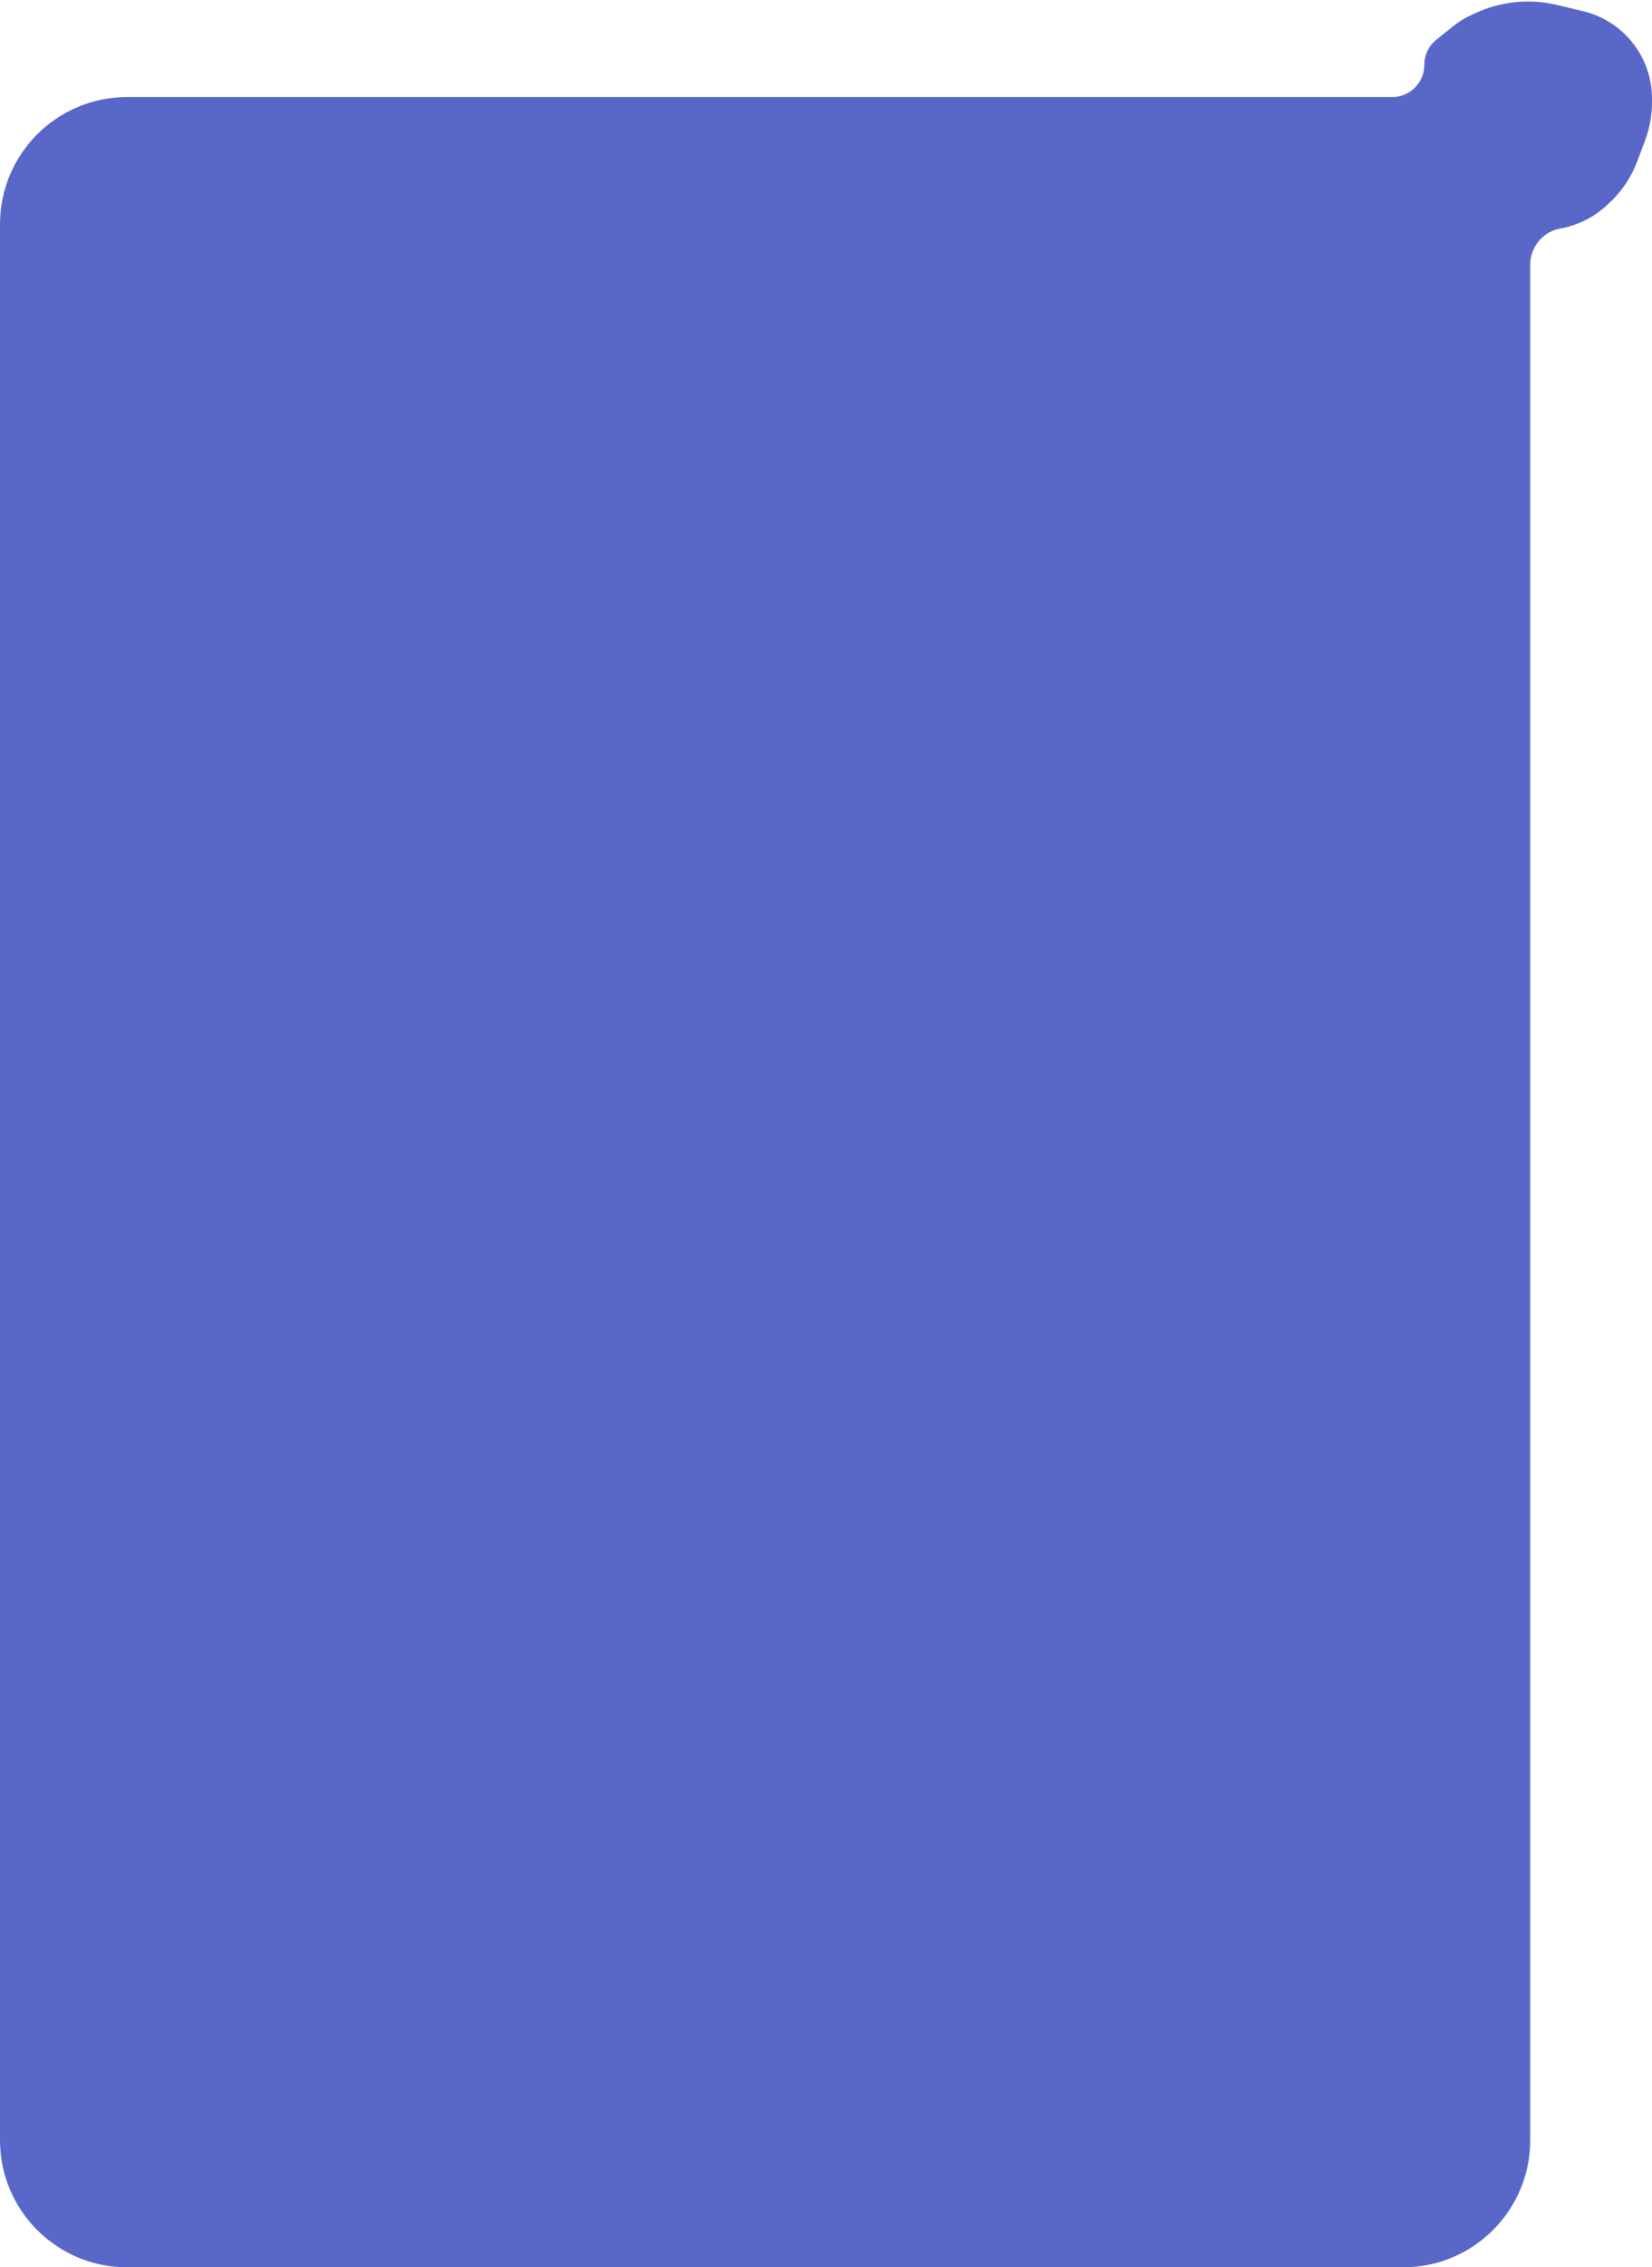 <svg width="312" height="428" viewBox="0 0 312 428" fill="none" xmlns="http://www.w3.org/2000/svg">
<path d="M0 42.324C0 29.07 10.745 18.324 24 18.324H144.5H216.75H252.875H259.781H263.234L263.361 18.315C266.541 18.078 269 15.429 269 12.24C269 10.386 269.844 8.633 271.294 7.477L274.637 4.811C275.542 4.089 276.529 3.474 277.577 2.979L278.487 2.549C283.35 0.252 288.85 -0.317 294.08 0.937L298.992 2.114C304.33 3.393 308.719 7.177 310.77 12.267C311.583 14.283 312 16.435 312 18.608V19.306C312 21.78 311.553 24.235 310.681 26.55L309.193 30.503C308.08 33.461 306.295 36.119 303.979 38.27L303.393 38.813C301.49 40.581 299.206 41.888 296.718 42.635L296 42.85C295.667 42.95 295.327 43.025 294.983 43.074C291.55 43.565 289 46.505 289 49.973V69.534V120.743V223.162V404C289 417.255 278.255 428 265 428H24C10.745 428 0 417.255 0 404V42.324Z" fill="#5968C8"/>
</svg>
